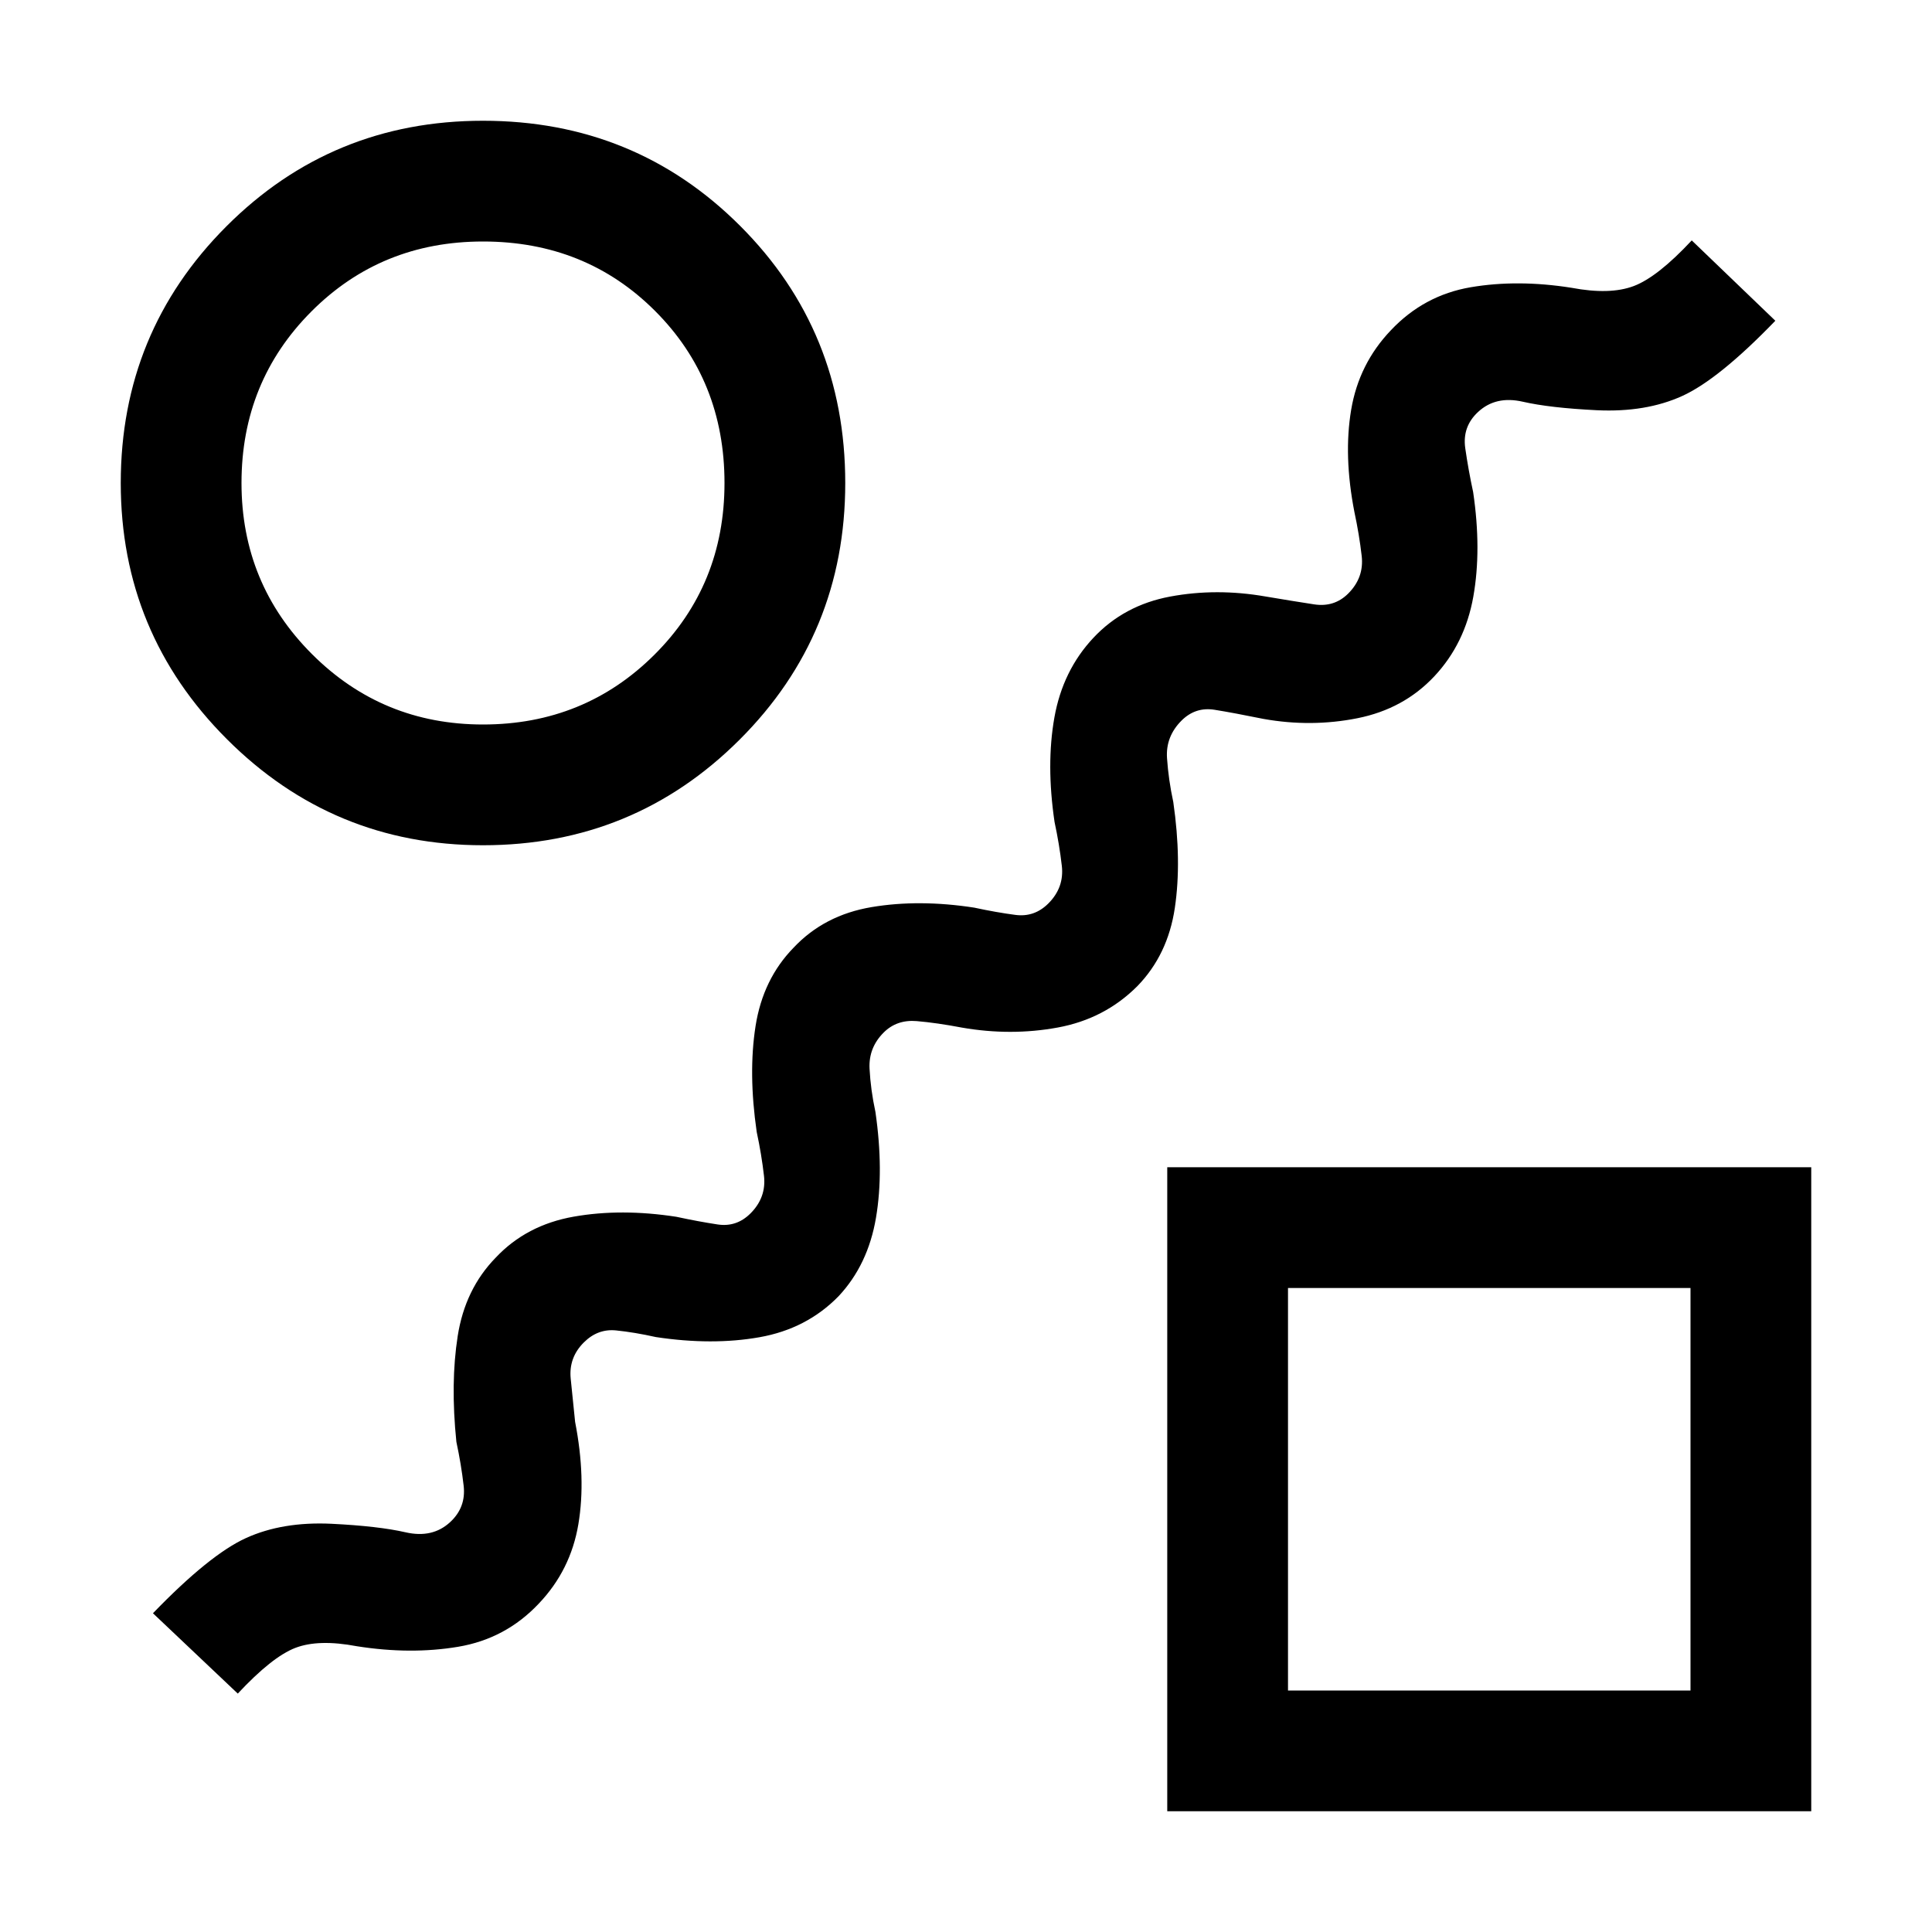 <svg xmlns="http://www.w3.org/2000/svg" viewBox="0 -960 960 960"><path d="M416.692-315.924q-15.846 16.231-39.308 20.385-23.461 4.154-51.461-.077-10.692-2.385-19.808-3.308-9.115-.923-16.039 6-7.538 7.539-6.5 17.962 1.039 10.423 2.193 21.501 5.461 27.999 1.615 50.845t-19.692 39.462q-16.462 17.461-40.038 21.423-23.577 3.961-50.346-.27-19.077-3.615-30.615.846-11.539 4.462-28.539 22.692l-42.153-39.922q28.154-29.153 46.269-37.384 18.116-8.23 42.423-7.076 23.385 1.154 36.808 4.23 13.423 3.077 22.192-5.077 7.923-7.308 6.692-18.039-1.23-10.73-3.615-21.808-3-29.23.654-52.576t18.884-38.961q15.231-16.231 38.808-20.385 23.577-4.154 50.961.077 11.077 2.385 20.5 3.808t16.347-5.5q7.923-7.924 6.692-18.655-1.231-10.73-3.615-21.808-4.231-29.23-.577-52.576t18.884-38.961q15.231-16.231 38.808-20.193 23.577-3.961 50.961.27 11.077 2.384 20.5 3.615 9.423 1.231 16.347-5.692 7.923-7.924 6.692-18.655-1.231-10.73-3.615-21.808-4.231-28.615-.077-51.961t19.384-39.576q15.231-16.231 38.192-20.5 22.962-4.269 47.269-.039 14.154 2.385 24.193 3.923 10.038 1.539 16.962-5.384 7.923-7.924 6.692-18.655-1.231-10.73-3.615-21.808-5.462-27.999-1.616-50.845 3.846-22.846 19.693-39.462 16.461-17.461 39.73-21.423 23.269-3.961 50.038.27 19.077 3.615 30.923-.846 11.846-4.462 28.846-22.692l41.538 39.922q-28.154 29.153-46.269 37.384-18.116 8.23-42.423 7.076-23.385-1.154-36.808-4.23-13.423-3.077-22.192 5.077-7.923 7.308-6.385 18.039 1.539 10.73 3.923 21.808 4.231 28.615.077 51.961t-19.384 39.576q-15.231 16.231-38.192 20.808-22.962 4.577-46.654.346-14.769-3-24.308-4.538-9.538-1.539-16.462 5.384-7.923 7.924-7.192 18.655.731 10.73 3.115 21.808 4.231 29.23.77 52.576-3.462 23.346-18.693 38.961-16.23 16.231-39.499 20.5-23.27 4.269-47.577.039-12.539-2.385-22.462-3.231-9.923-.846-16.462 5.692-7.538 7.539-7 17.962.539 10.423 2.923 21.501 4.231 29.23.27 52.576-3.962 23.346-18.577 38.961ZM240-540.001q-74.538 0-127.268-52.731-52.73-52.73-52.73-127.268 0-74.922 52.422-127.461Q164.847-899.999 240-899.999q75.538 0 127.768 52.231 52.231 52.23 52.231 127.768 0 75.153-52.538 127.576Q314.922-540.001 240-540.001ZM240-600q50.385 0 85.192-34.692Q360-669.385 360-720q0-51-34.5-85.5T240-840q-50.615 0-85.308 34.808Q120-770.385 120-720q0 50 35 85t85 35ZM580.001-60.001V-380h319.998v319.998H580.001ZM640-120h200v-200H640v200Zm100-100ZM240-720Z"/></svg>
